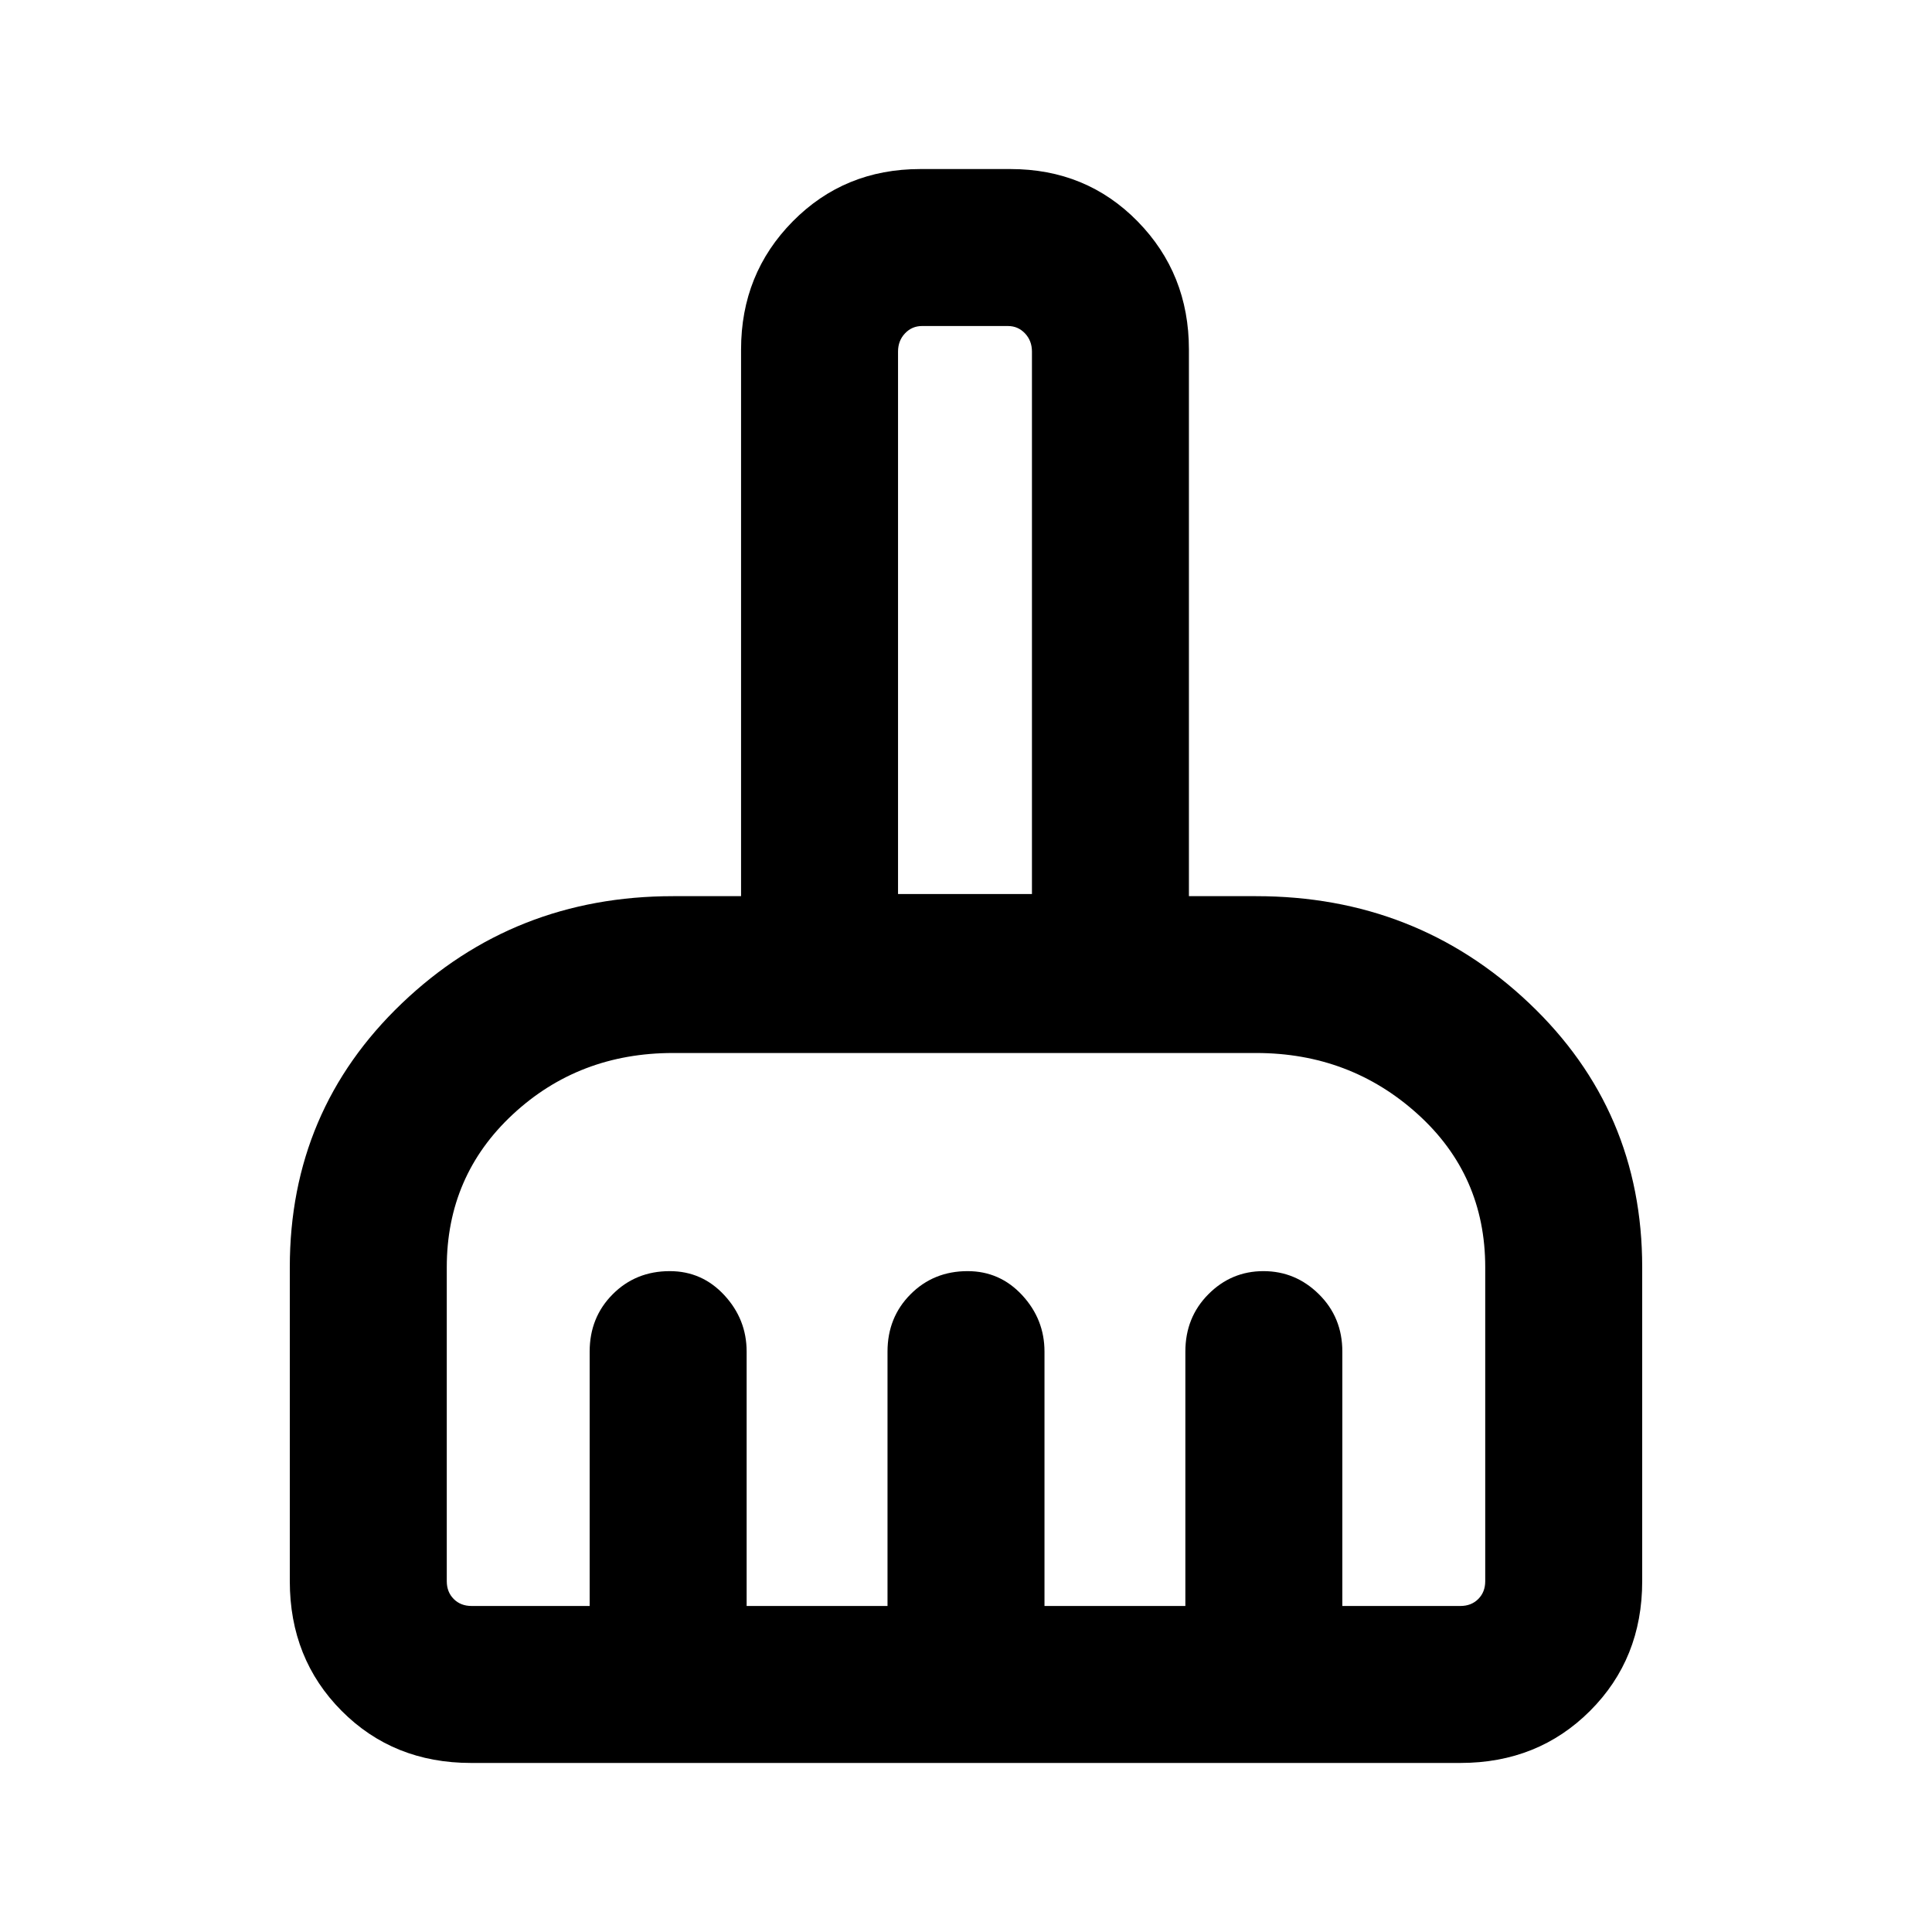 <svg xmlns="http://www.w3.org/2000/svg" height="20" viewBox="0 -960 960 960" width="20"><path d="M234.02-84q-38.54 0-64.28-25.89Q144-135.78 144-174.31v-156q0-77.92 55.71-131.16 55.71-53.23 134.75-53.23h33.77v-271.61q0-37.68 25.69-63.69 25.68-26 63.36-26h44.81q37.68 0 63.18 26 25.5 26.01 25.5 63.69v271.61h33.38q79.62 0 135.73 53.23Q816-408.23 816-330.31v156q0 38.53-25.9 64.42T725.66-84H234.02Zm.29-78H293v-126.39q0-17 11.44-28.49 11.45-11.5 28.36-11.5 16.07 0 27.13 11.97Q371-304.44 371-288.39V-162h70v-126.39q0-17 11.44-28.49 11.45-11.5 28.36-11.5 16.07 0 27.13 11.97Q519-304.44 519-288.39V-162h70v-126.39q0-17 11.42-28.49 11.42-11.5 27.38-11.5 15.97 0 27.58 11.5Q667-305.39 667-288.39V-162h58.69q5.39 0 8.85-3.46t3.46-8.85v-156q0-45.76-33.58-76.11t-80.27-30.35H334.46q-46.86 0-79.66 30.51T222-330.31v156q0 5.39 3.46 8.85t8.85 3.46Zm278.46-353.77v-269.54q0-5.38-3.46-9.04-3.46-3.65-8.46-3.65h-42.7q-5 0-8.46 3.65-3.46 3.66-3.46 9.04v269.54h66.54Zm0 0h-66.54 66.54Z"/></svg>